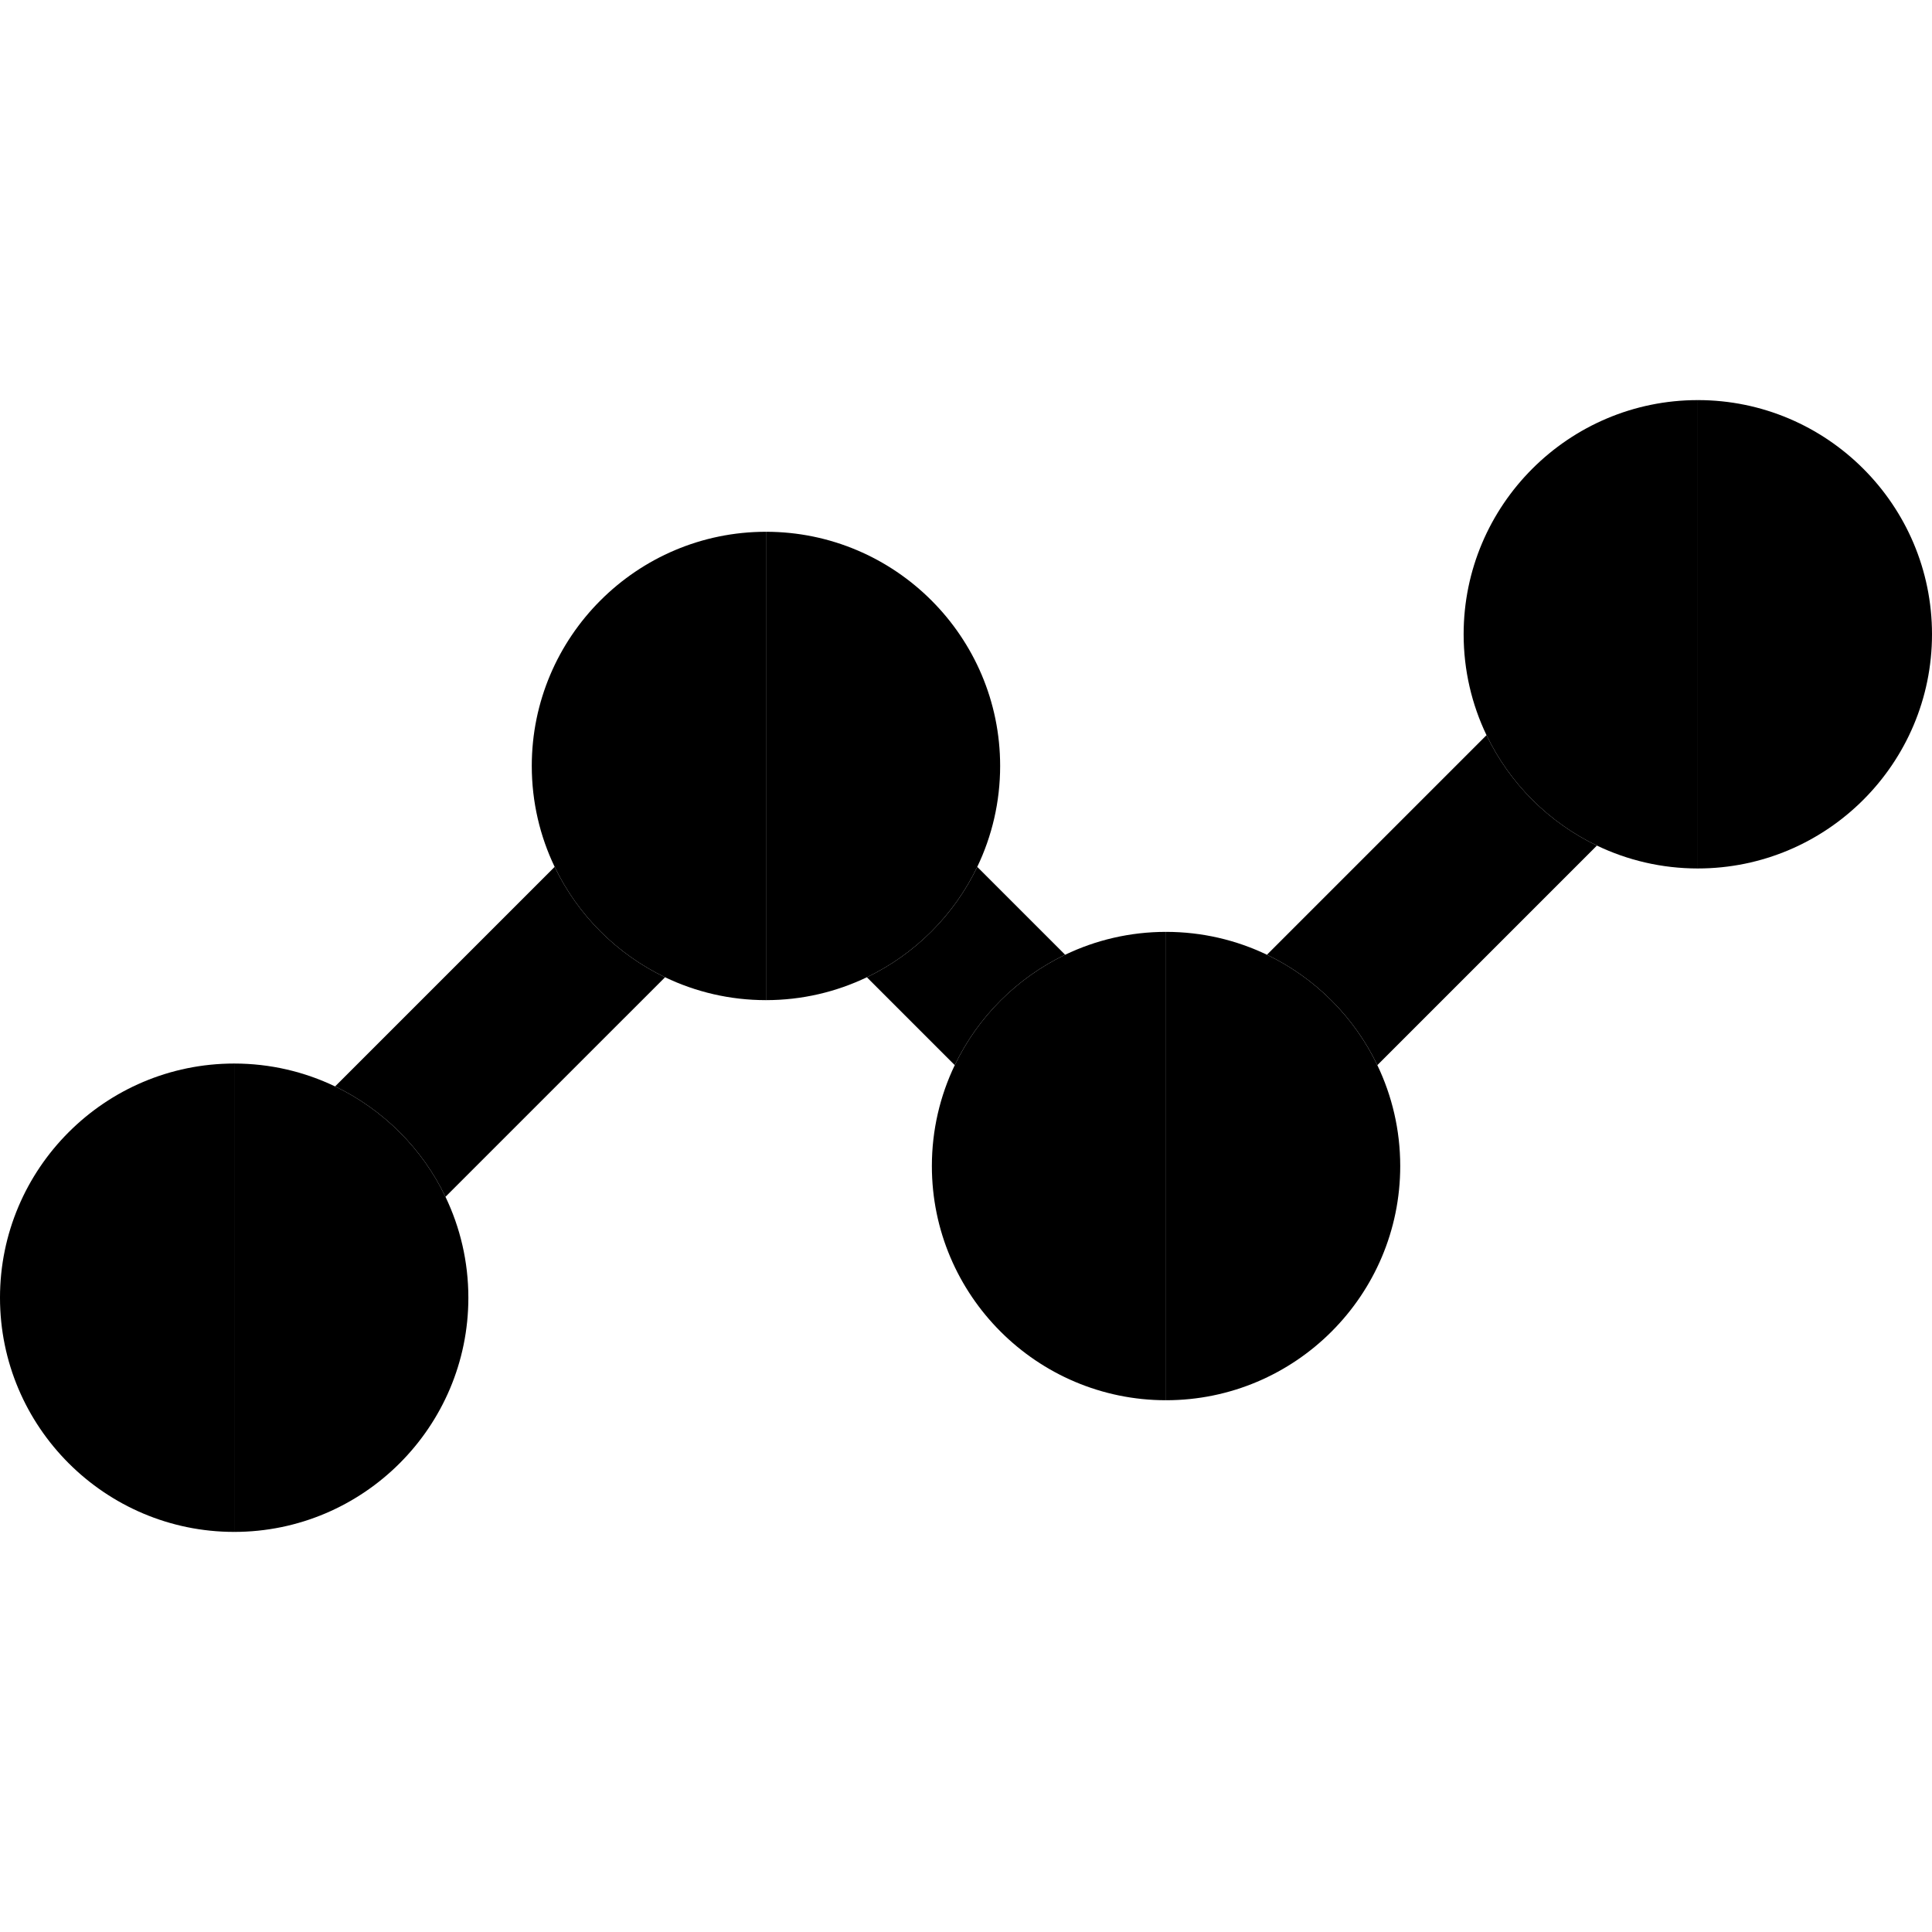 <?xml version="1.0" encoding="iso-8859-1"?>
<!-- Uploaded to: SVG Repo, www.svgrepo.com, Generator: SVG Repo Mixer Tools -->
<svg height="800px" width="800px" version="1.1" id="Layer_1" xmlns="http://www.w3.org/2000/svg" xmlns:xlink="http://www.w3.org/1999/xlink" 
	 viewBox="0 0 495 495" xml:space="preserve">
<g>
	<path style="fill:#000;" d="M142.11,222.098l-56.258,56.257c12.345,5.919,22.365,15.939,28.284,28.285l56.258-56.257
		C158.049,244.463,148.03,234.444,142.11,222.098z"/>
	<path style="fill:#000;" d="M272.903,244.618l-22.519-22.519c-5.919,12.346-15.939,22.365-28.284,28.284l22.519,22.52
		C250.538,260.557,260.557,250.538,272.903,244.618z"/>
	<path style="fill:#000;" d="M380.863,188.36l-56.257,56.257c12.346,5.919,22.365,15.939,28.285,28.284l56.257-56.257
		C396.802,210.726,386.783,200.706,380.863,188.36z"/>
	<path style="fill:#000;" d="M0,332.491c0,33.084,26.916,60,60,60v-120C26.916,272.491,0,299.407,0,332.491z"/>
	<path style="fill:#000;" d="M375,162.509c0,9.251,2.108,18.019,5.863,25.852c5.919,12.346,15.939,22.365,28.285,28.285
		c7.833,3.756,16.601,5.864,25.852,5.864v-120C401.916,102.509,375,129.425,375,162.509z"/>
	<path style="fill:#000;" d="M136.247,196.247c0,9.251,2.108,18.019,5.863,25.852c5.919,12.346,15.938,22.365,28.284,28.284
		c7.833,3.756,16.601,5.864,25.853,5.864v-120C163.163,136.247,136.247,163.163,136.247,196.247z"/>
	<path style="fill:#000;" d="M272.903,244.618c-12.346,5.92-22.365,15.939-28.284,28.285c-3.756,7.833-5.863,16.6-5.863,25.852
		c0,33.084,26.916,60,60,60v-120C289.503,238.754,280.736,240.862,272.903,244.618z"/>
	<path style="fill:#000;" d="M85.853,278.355c-7.833-3.756-16.601-5.864-25.853-5.864v120c33.084,0,60-26.916,60-60
		c0-9.251-2.108-18.018-5.863-25.851C108.218,294.294,98.198,284.275,85.853,278.355z"/>
	<path style="fill:#000;" d="M435,102.509v120c33.084,0,60-26.916,60-60S468.084,102.509,435,102.509z"/>
	<path style="fill:#000;" d="M250.383,222.099c3.756-7.833,5.864-16.601,5.864-25.852c0-33.084-26.916-60-60-60v120
		c9.251,0,18.019-2.108,25.852-5.864C234.445,244.464,244.464,234.445,250.383,222.099z"/>
	<path style="fill:#000;" d="M324.606,244.618c-7.833-3.756-16.6-5.863-25.852-5.863v120c33.084,0,60-26.916,60-60
		c0-9.251-2.108-18.019-5.864-25.852C346.972,260.556,336.952,250.537,324.606,244.618z"/>
</g>
</svg>